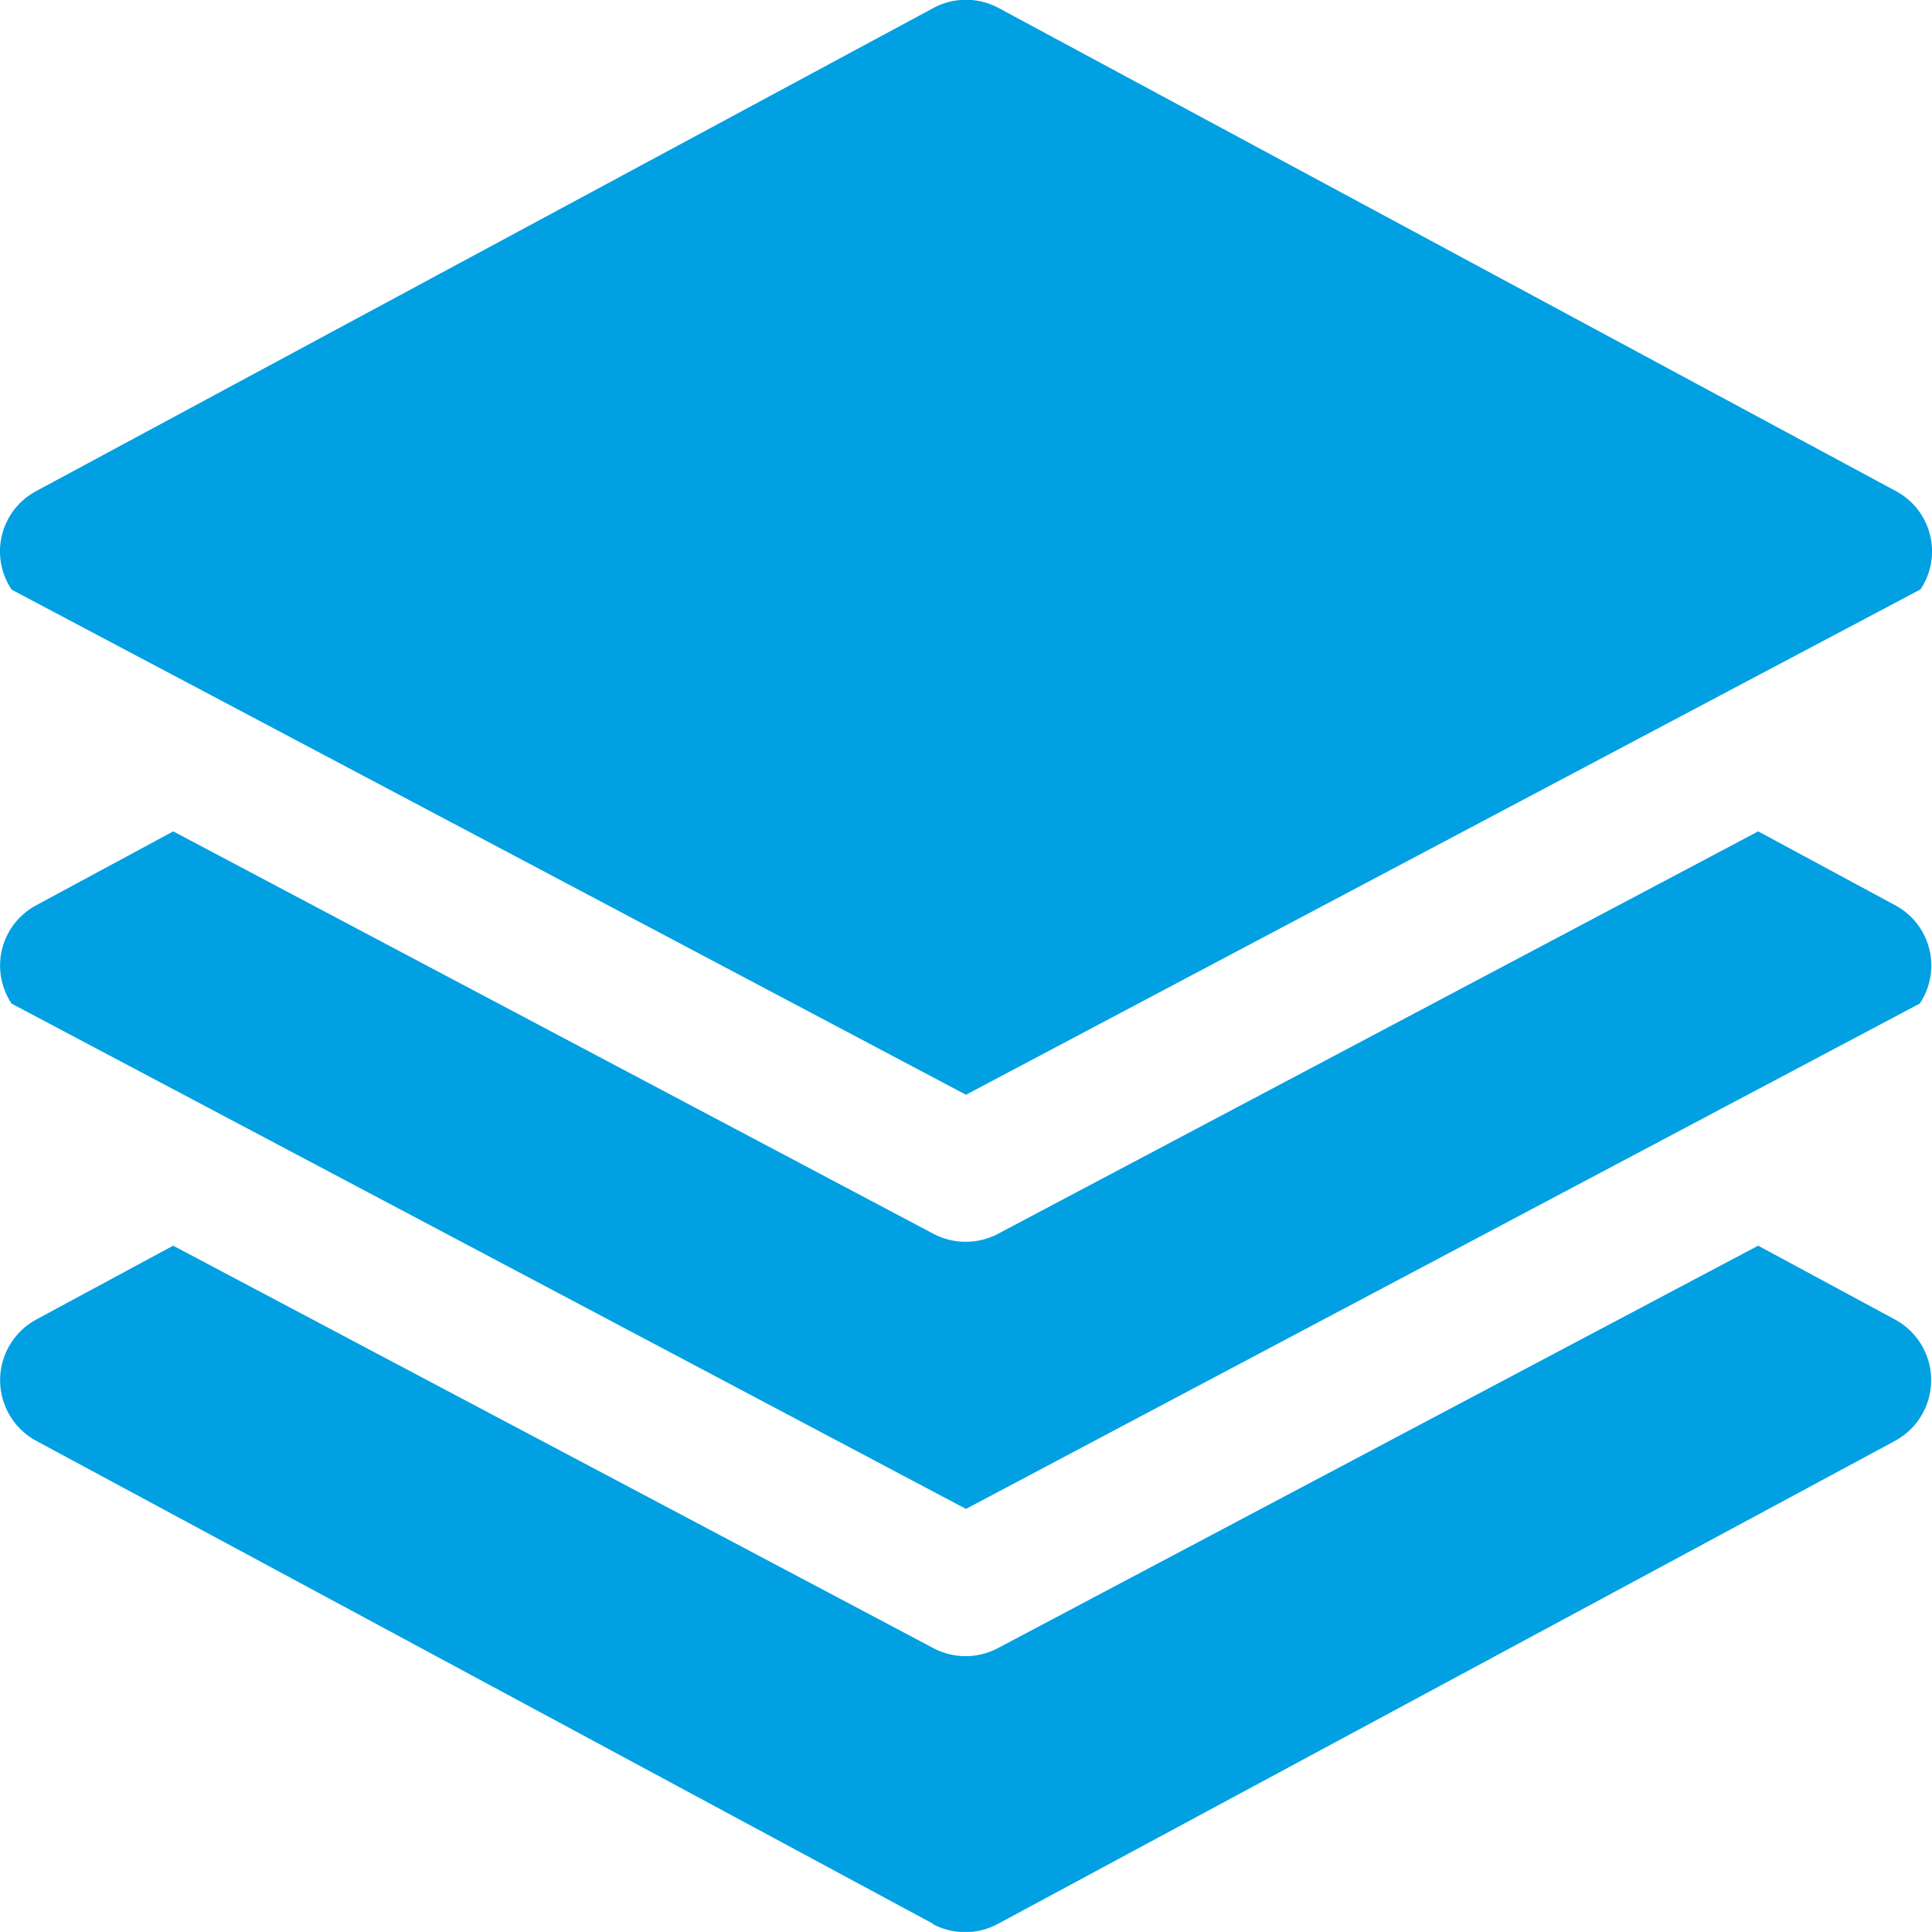<svg xmlns="http://www.w3.org/2000/svg" width="24.001" height="24" viewBox="0 0 24.001 24">
  <g id="Active_Orchestration" data-name="Active/Orchestration" transform="translate(0 0)">
    <g id="layers_1_" data-name="layers (1)">
      <path id="Combined_Shape" data-name="Combined Shape" d="M11.594,23.9.451,17.9a.857.857,0,0,1,0-1.508l1.7-.917,9.445,5a.856.856,0,0,0,.8,0l9.445-5,1.7.917a.857.857,0,0,1,0,1.508l-11.144,6a.856.856,0,0,1-.813,0ZM.144,12.468A.783.783,0,0,1,.1,12.393a.849.849,0,0,1,.352-1.148l1.7-.917,9.445,5a.862.862,0,0,0,.8,0l9.445-5,1.7.917c.025.013.05.029.075.045a.849.849,0,0,1,.232,1.177L12,18.745Zm0-5.143C.128,7.3.113,7.276.1,7.25A.849.849,0,0,1,.451,6.1L11.594.1a.856.856,0,0,1,.813,0l11.144,6c.025.014.05.029.075.045a.849.849,0,0,1,.232,1.177L12,13.6Z" transform="translate(0 0)" fill="#00a0e3"/>
    </g>
  </g>
</svg>
